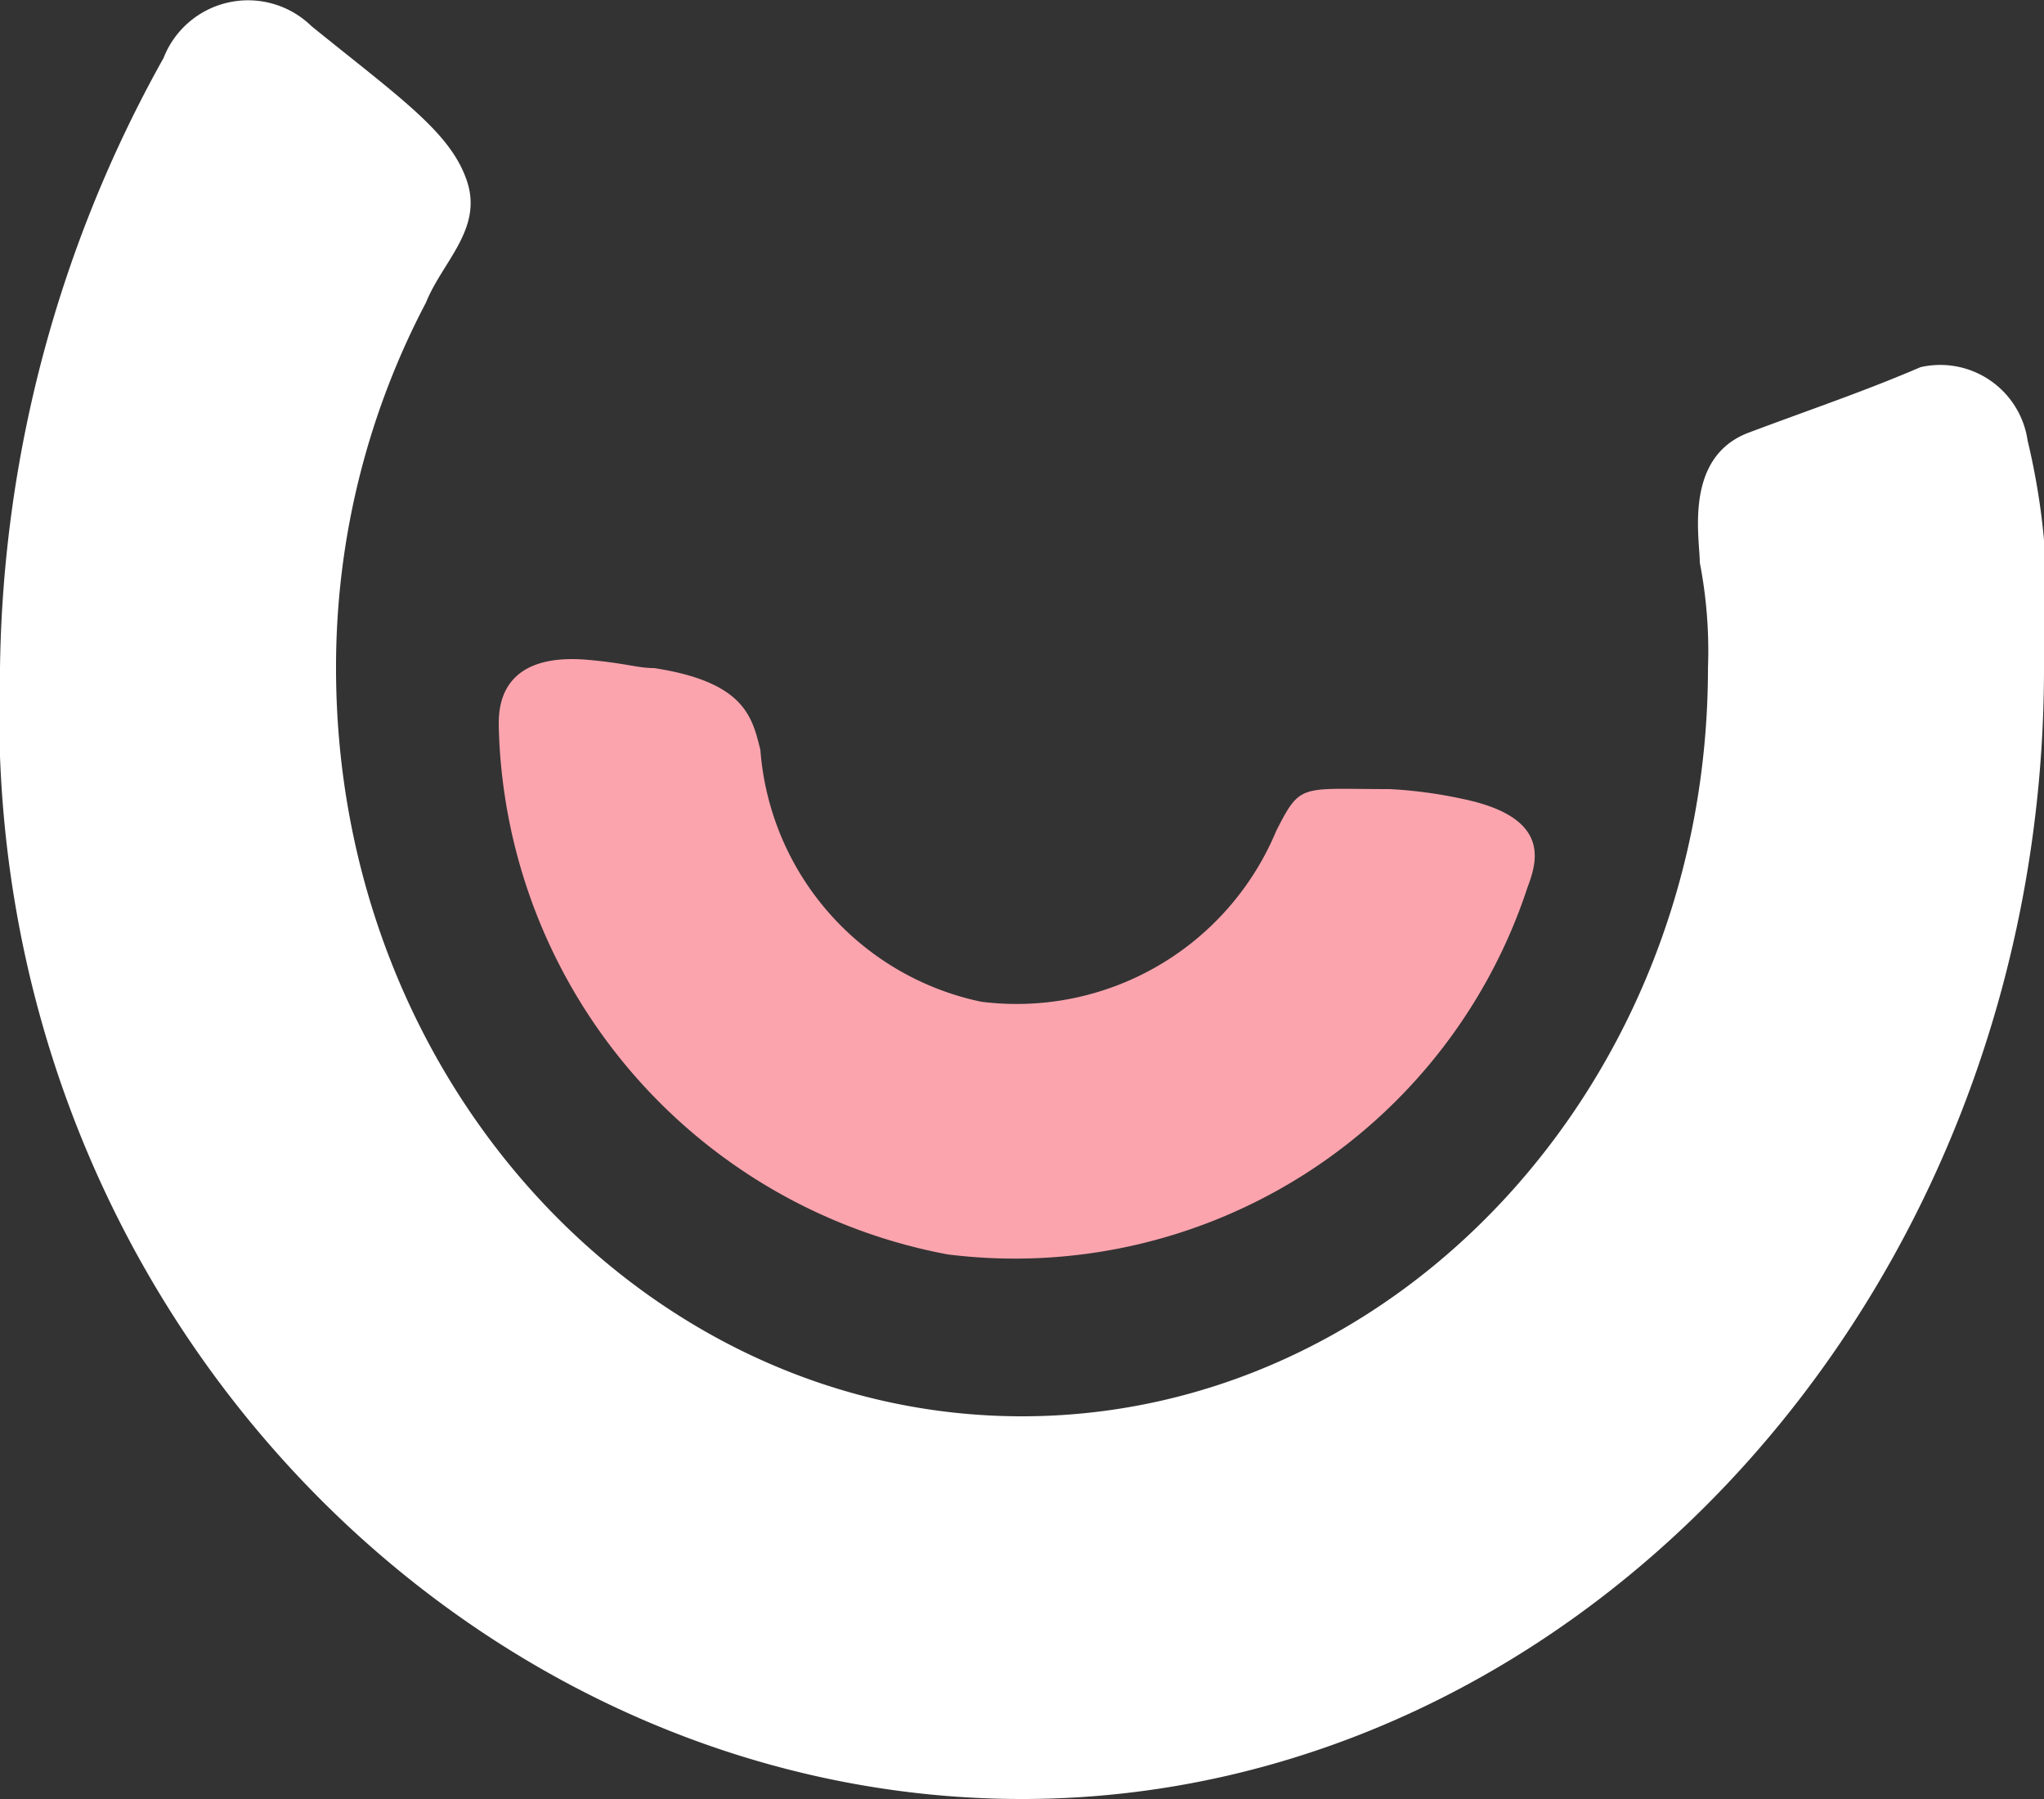 <svg id="img-umbler-favicon" xmlns="http://www.w3.org/2000/svg" viewBox="0 0 25 22"><rect x="0" y="0" width="25" height="22" fill="#333333" stroke="none"/><path id="out" d="M23.49,4.49c-.7.3-1.3.5-2.1.8s-.6,1.29-.6,1.59a5.65,5.65,0,0,1,.1,1.29c0,5.07-3.8,9.15-8.39,9.15S4.11,13.25,4.11,8.17A9.57,9.57,0,0,1,5.21,3.7c.2-.5.7-.9.5-1.49s-.8-1-1.9-1.89A1.11,1.11,0,0,0,2,.71,15.69,15.69,0,0,0,0,8.17C-.29,15.93,5.7,22,12.5,22S25,15.83,25,8.17a8.55,8.55,0,0,0-.2-2.78A1.08,1.08,0,0,0,23.49,4.49Z" fill="#ffffff"/><path id="in" d="M17.89,9.77A5.59,5.59,0,0,0,17,9.65c-1.1,0-1.09-.08-1.39.51A3.44,3.44,0,0,1,12,12.25h0A3.41,3.41,0,0,1,9.3,9.17c-.1-.4-.19-.83-1.3-1-.2,0-.35-.06-.8-.1-1.1-.1-1.1.6-1.1.8a6.73,6.73,0,0,0,5.49,6.47h0a6.6,6.6,0,0,0,7.09-4.48C18.79,10.56,19,10,17.89,9.77Z" fill="#fca4ae"/></svg>